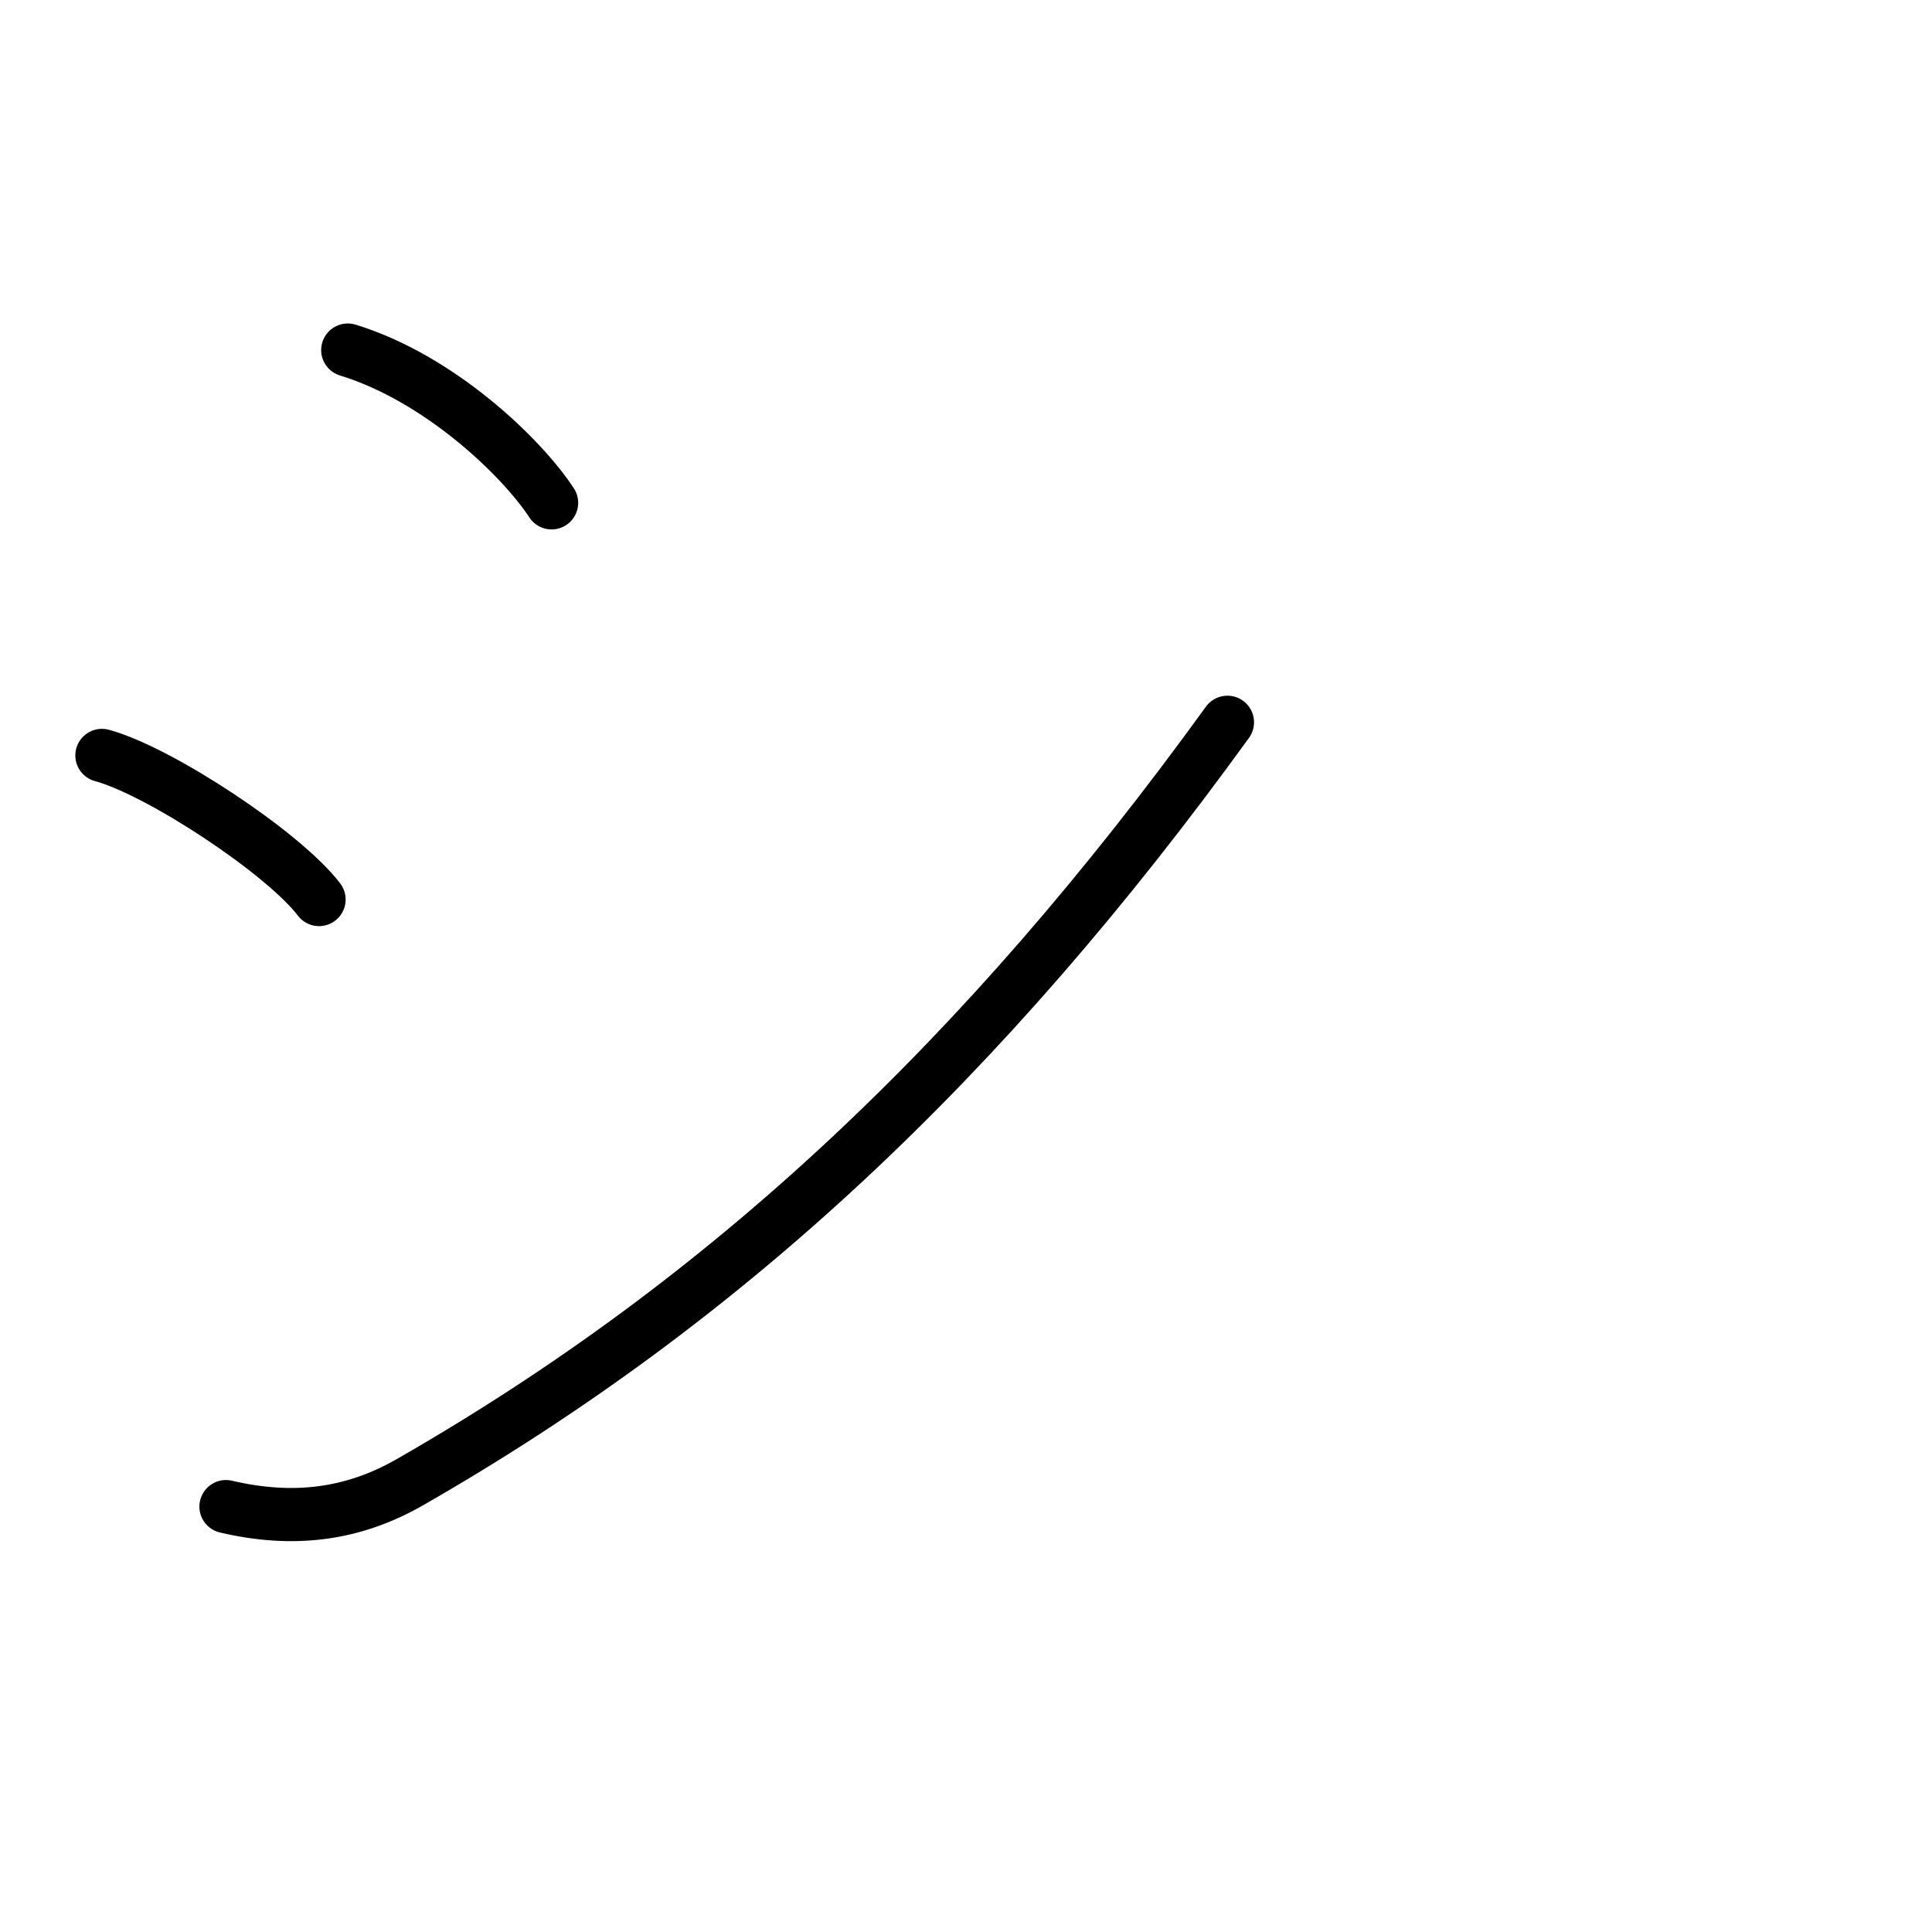 <?xml version="1.0" encoding="UTF-8"?>
<!--
Copyright (C) 2009/2010/2011 Ulrich Apel.
This work is distributed under the conditions of the Creative Commons 
Attribution-Share Alike 3.0 Licence. This means you are free:
* to Share - to copy, distribute and transmit the work
* to Remix - to adapt the work

Under the following conditions:
* Attribution. You must attribute the work by stating your use of KanjiVG in
  your own copyright header and linking to KanjiVG's website
  (http://kanjivg.tagaini.net)
* Share Alike. If you alter, transform, or build upon this work, you may
  distribute the resulting work only under the same or similar license to this
  one.

See http://creativecommons.org/licenses/by-sa/3.0/ for more details.
-->
<!DOCTYPE svg PUBLIC "-//W3C//DTD SVG 1.0//EN" "http://www.w3.org/TR/2001/REC-SVG-20010904/DTD/svg10.dtd">
<svg xmlns="http://www.w3.org/2000/svg" width="109" height="109" viewBox="0 0 109 109">
<g id="kvg:StrokePaths_030b7" style="fill:none;stroke:#000000;stroke-width:3;stroke-linecap:round;stroke-linejoin:round;">
<g id="kvg:030b7">
	<path id="kvg:030b7-s1" d="M19.62,19.75c5.14,1.57,9.79,6.01,11.5,8.62"/>
	<path id="kvg:030b7-s2" d="M5.75,42.62C9,43.5,16,48.12,18,50.75"/>
	<path id="kvg:030b7-s3" d="M12.75,85c3.75,0.88,7.12,0.49,10.38-1.38C41,73.38,55.5,59.75,69.25,40.75"/>
</g>
</g>
<g id="kvg:StrokeNumbers_030b7" style="font-size:8;fill:#808080">
</g>
</svg>
